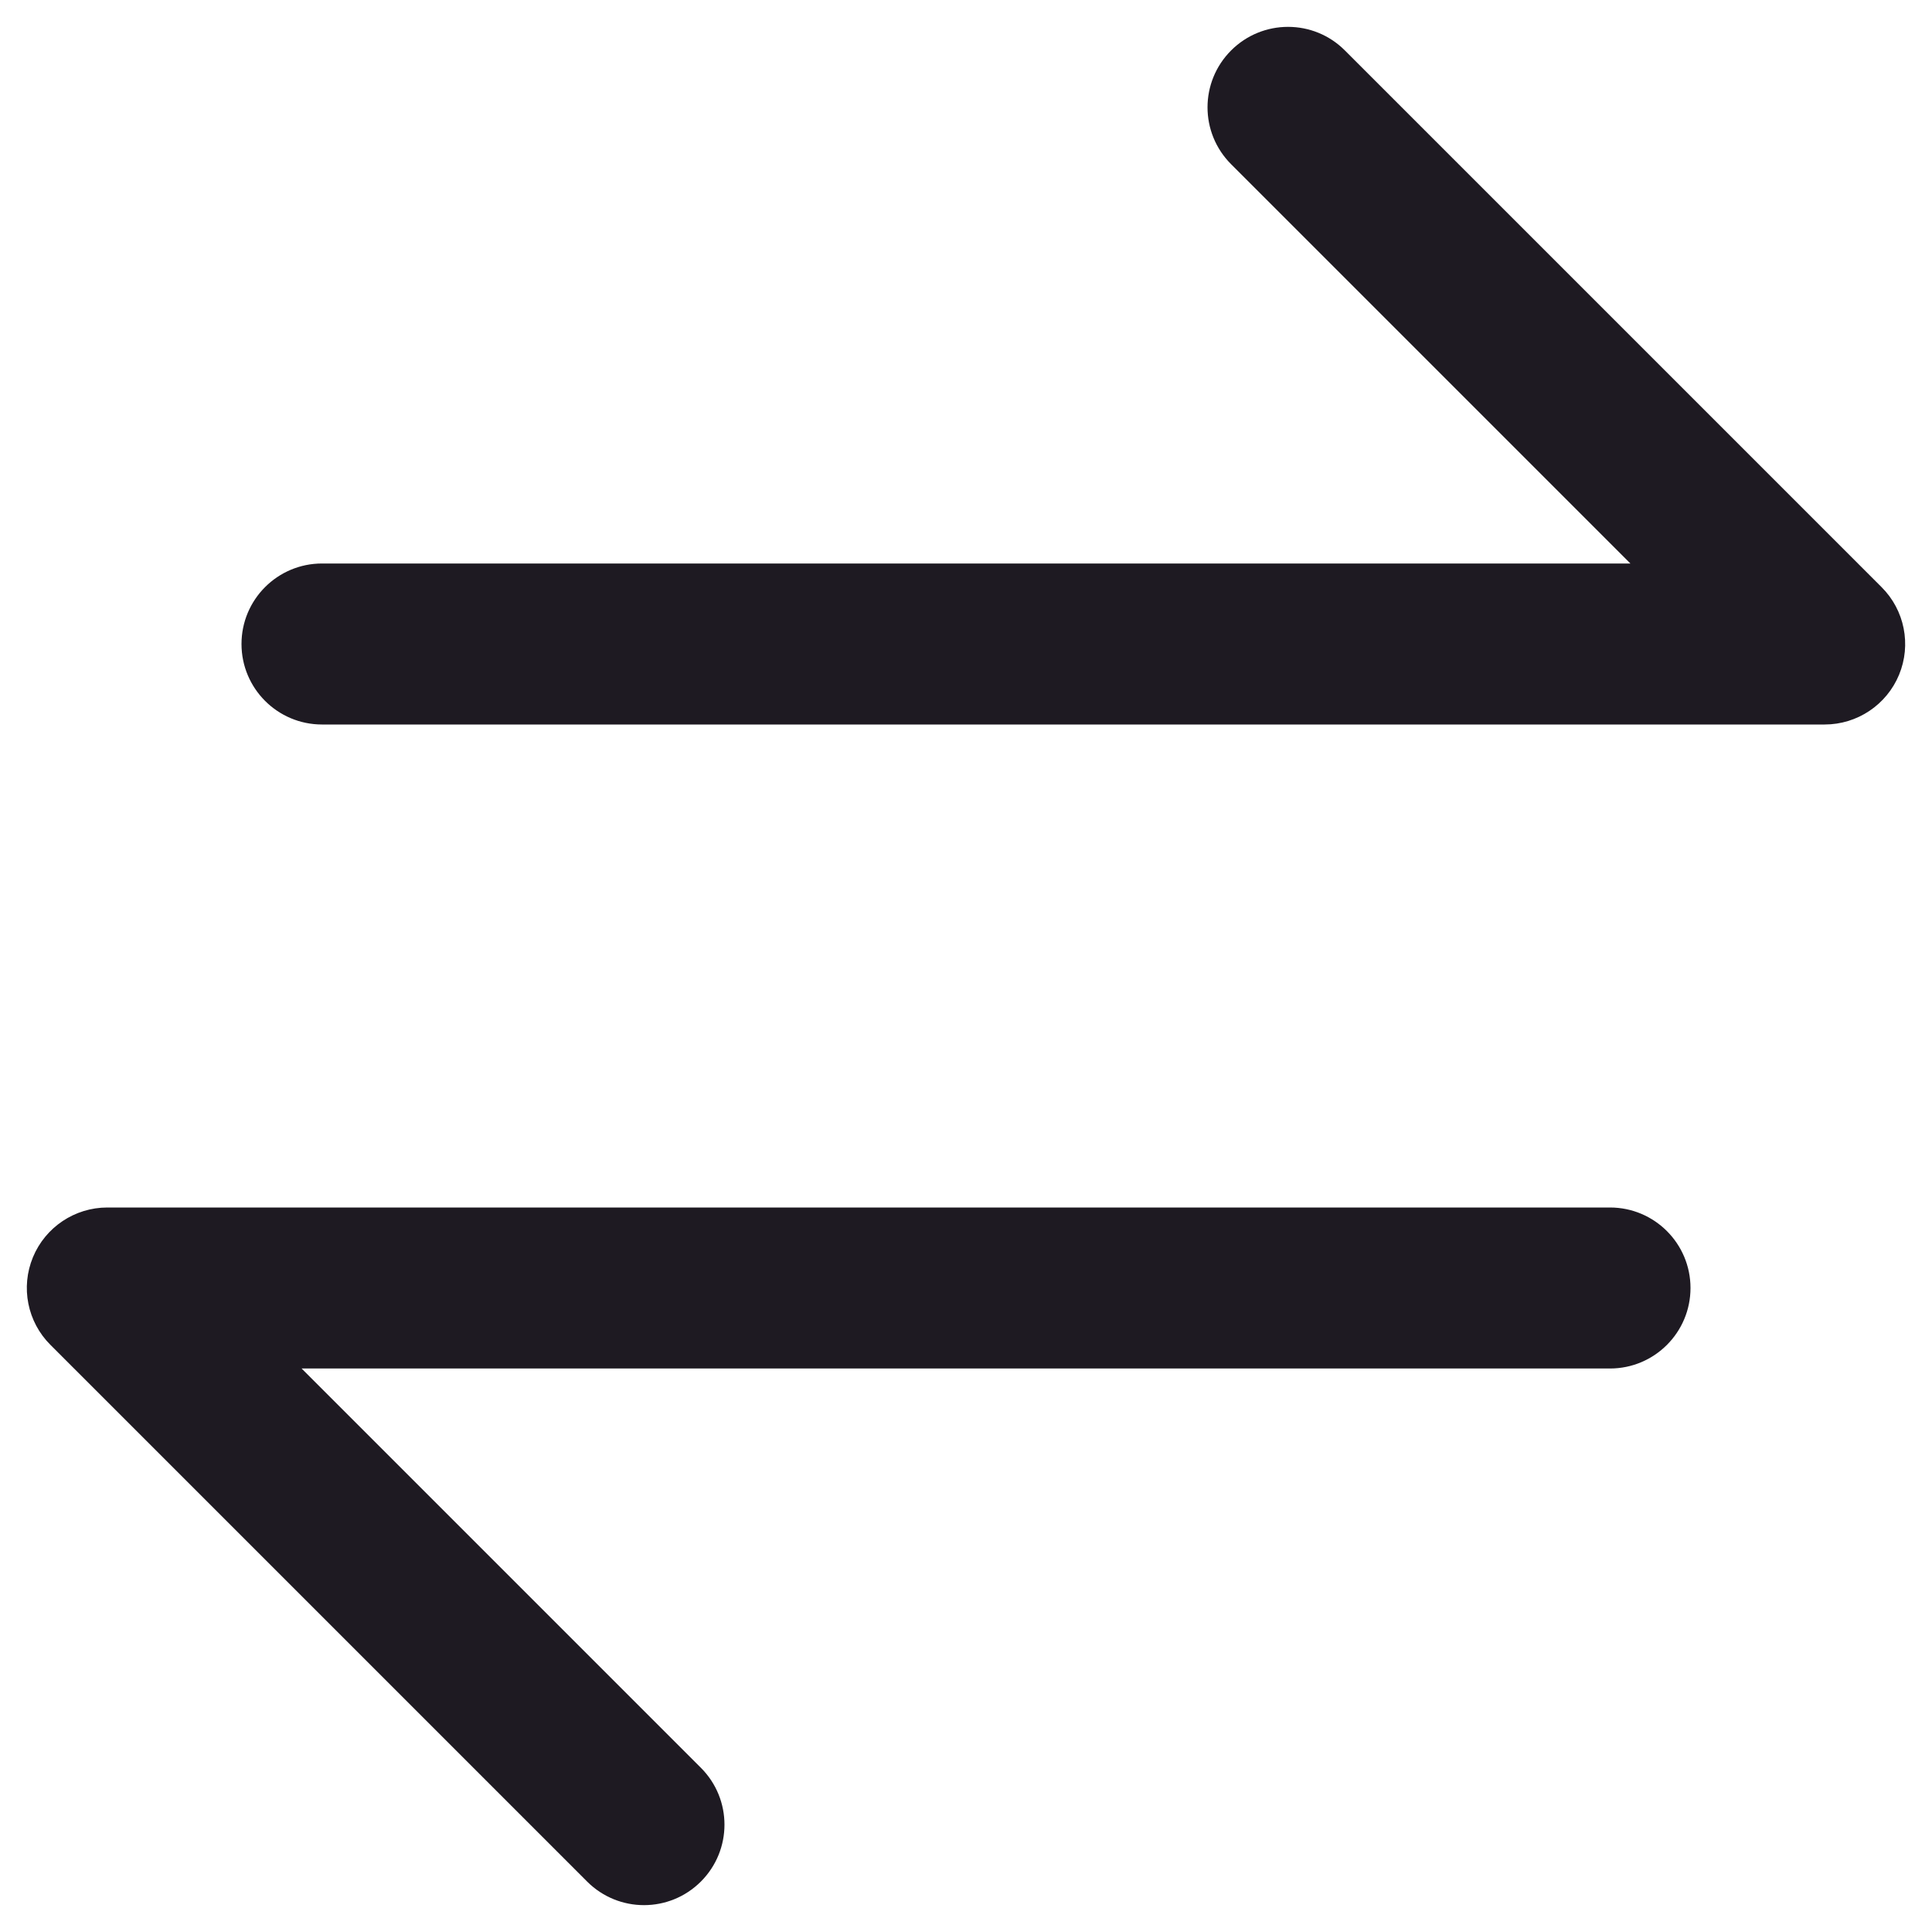 <svg width="18" height="18" viewBox="0 0 18 18" fill="none" xmlns="http://www.w3.org/2000/svg">
<path d="M17 6V6.75C17.303 6.75 17.577 6.567 17.693 6.287C17.809 6.007 17.745 5.684 17.53 5.47L17 6ZM12.53 0.47C12.238 0.177 11.763 0.177 11.47 0.47C11.177 0.763 11.177 1.237 11.47 1.53L12.53 0.47ZM3 5.25C2.586 5.25 2.25 5.586 2.25 6C2.25 6.414 2.586 6.75 3 6.75V5.25ZM1 12V11.25C0.697 11.25 0.423 11.433 0.307 11.713C0.191 11.993 0.255 12.316 0.47 12.53L1 12ZM5.47 17.53C5.763 17.823 6.237 17.823 6.53 17.53C6.823 17.237 6.823 16.763 6.53 16.47L5.47 17.53ZM15 12.75C15.414 12.75 15.75 12.414 15.75 12C15.75 11.586 15.414 11.25 15 11.25V12.75ZM17.53 5.47L12.53 0.47L11.47 1.53L16.47 6.53L17.53 5.47ZM3 6.75H17V5.25H3V6.75ZM0.47 12.53L5.47 17.53L6.53 16.47L1.53 11.47L0.47 12.53ZM15 11.25H1V12.75H15V11.25Z" fill="#1E1A22"/>
</svg>
